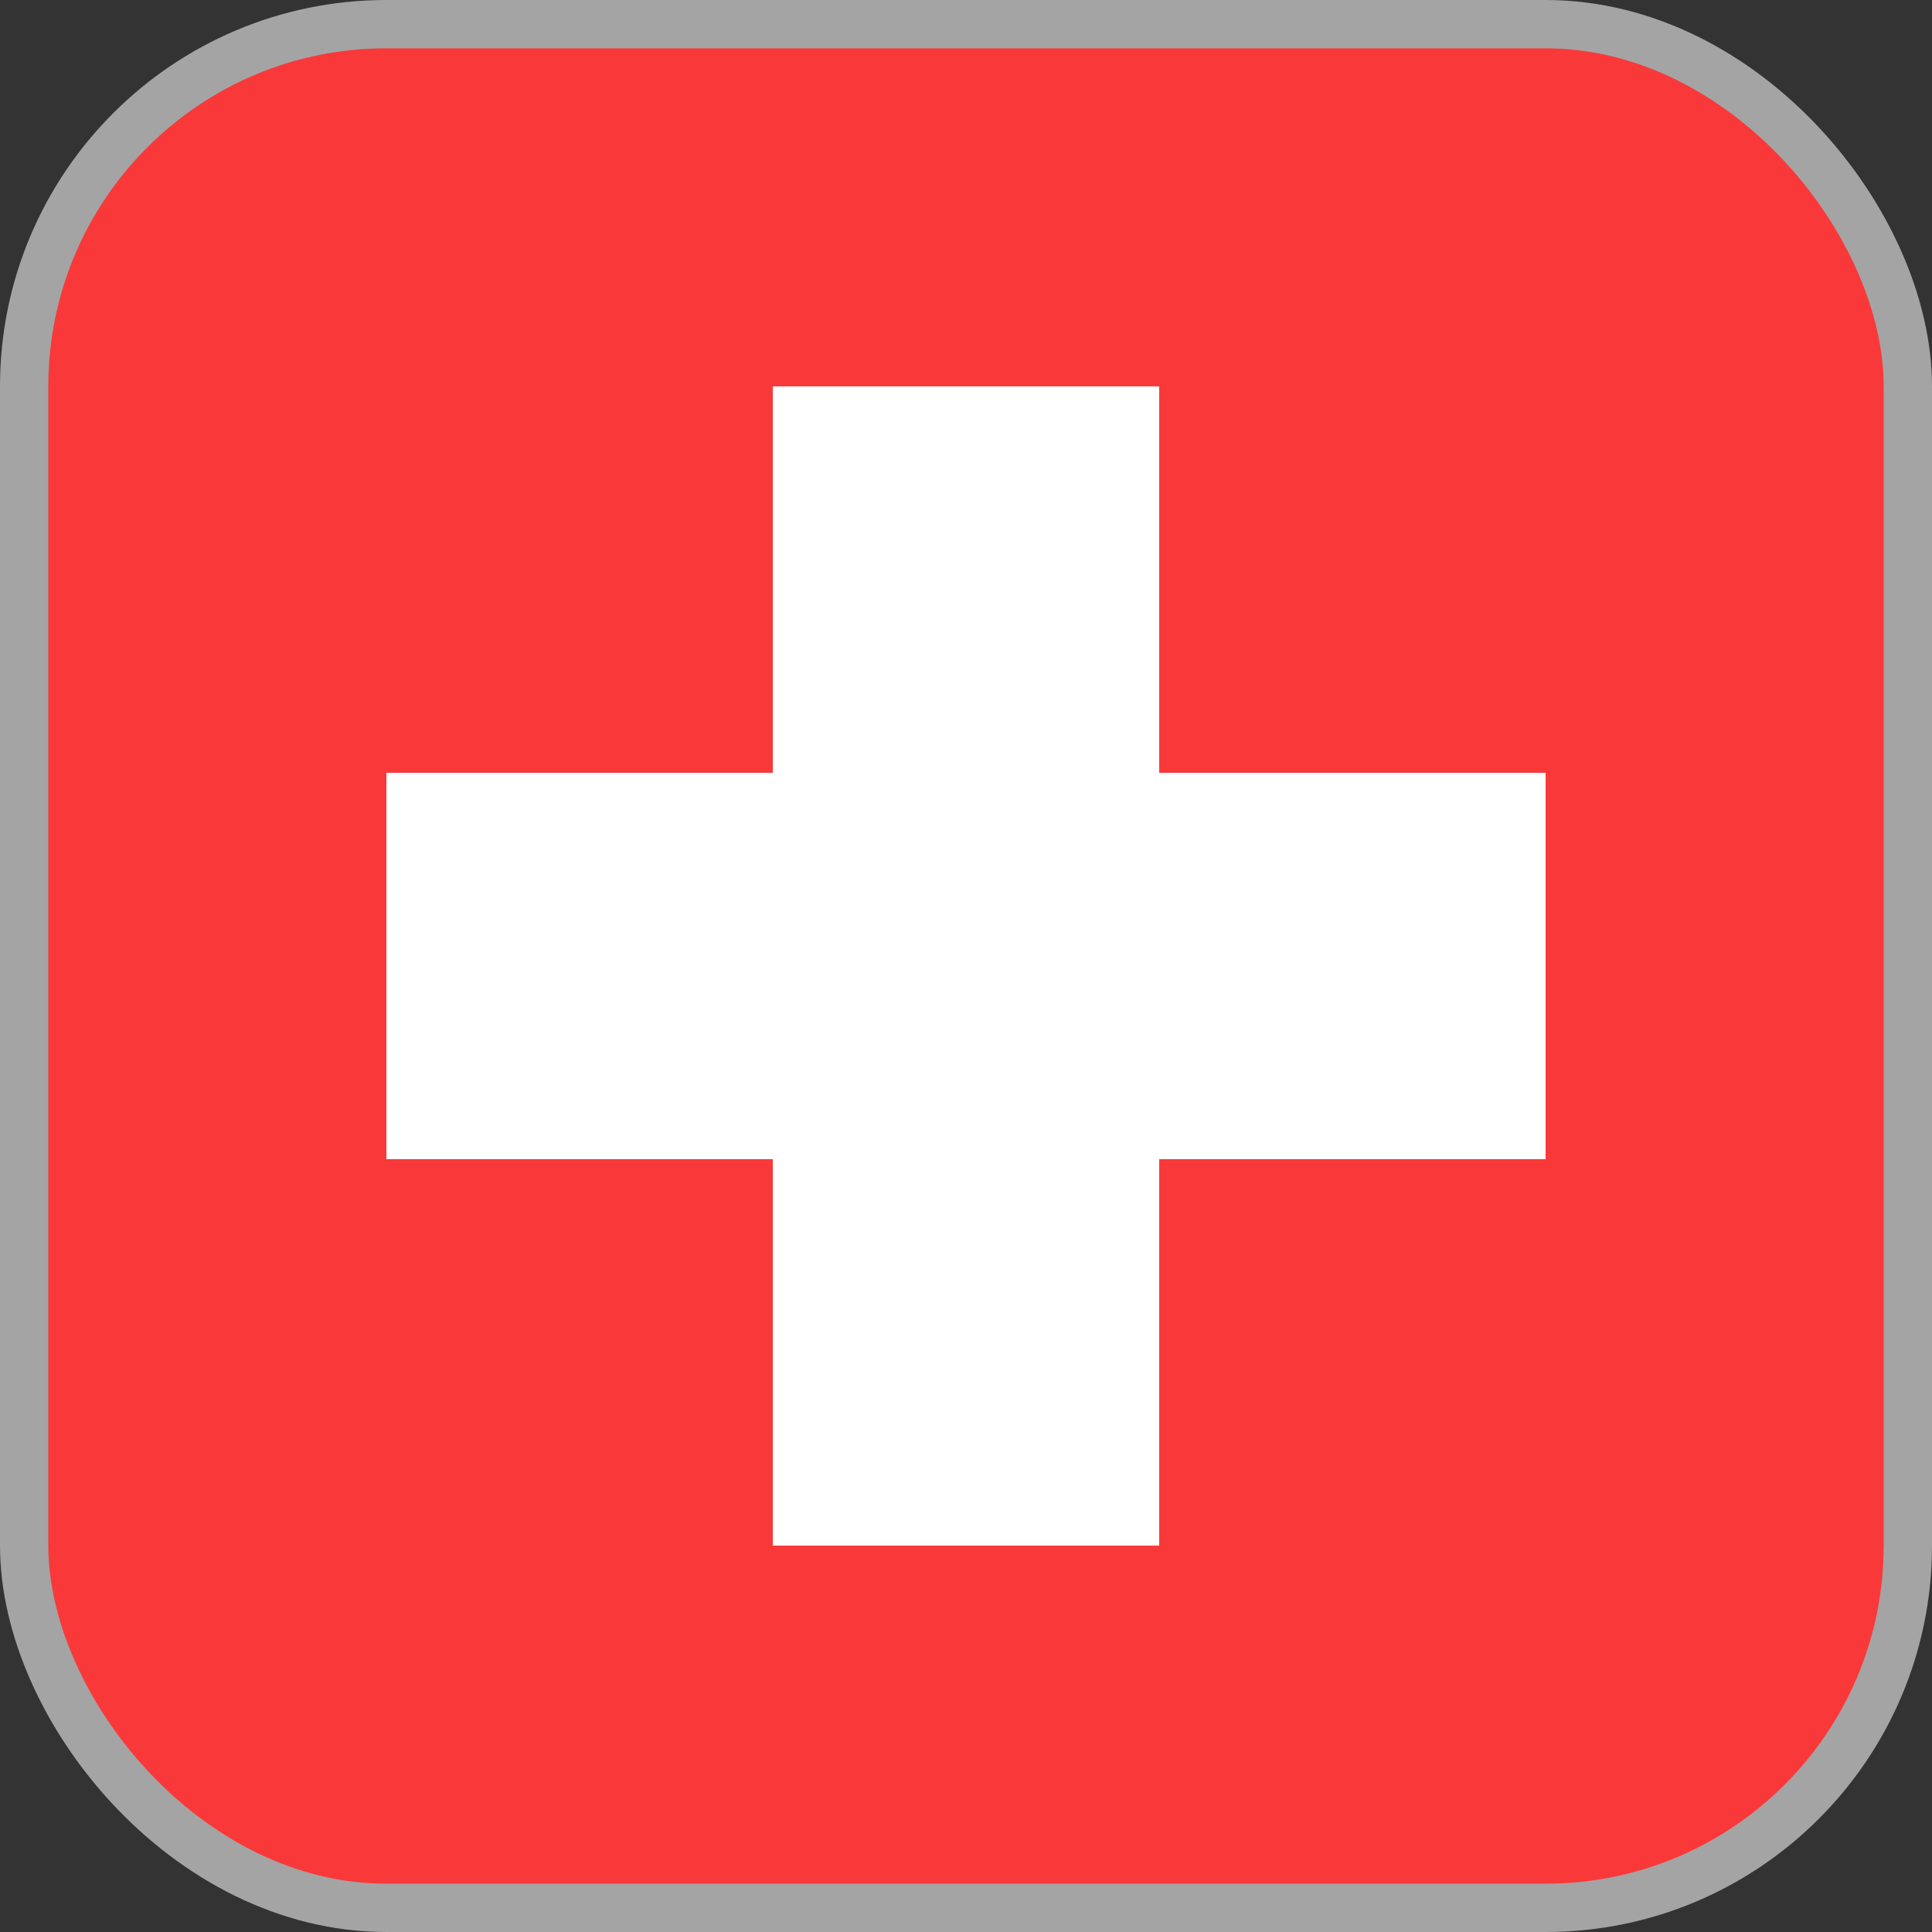 <svg width="40" height="40" viewBox="0 0 40 40" fill="none" xmlns="http://www.w3.org/2000/svg">
<rect x="0" y="0" width="40" height="40" fill="#333333" stroke="none"/>
<rect x="0.5" y="0.5" width="39" height="39" rx="7.5" fill="#F93939"/>
<rect x="0.5" y="0.5" width="39" height="39" rx="7.5" stroke="#A4A4A4"/>
<path fill-rule="evenodd" clip-rule="evenodd" d="M16 16H8V24H16V32H24V24H32V16H24V8H16V16Z" fill="white"/>
</svg>
